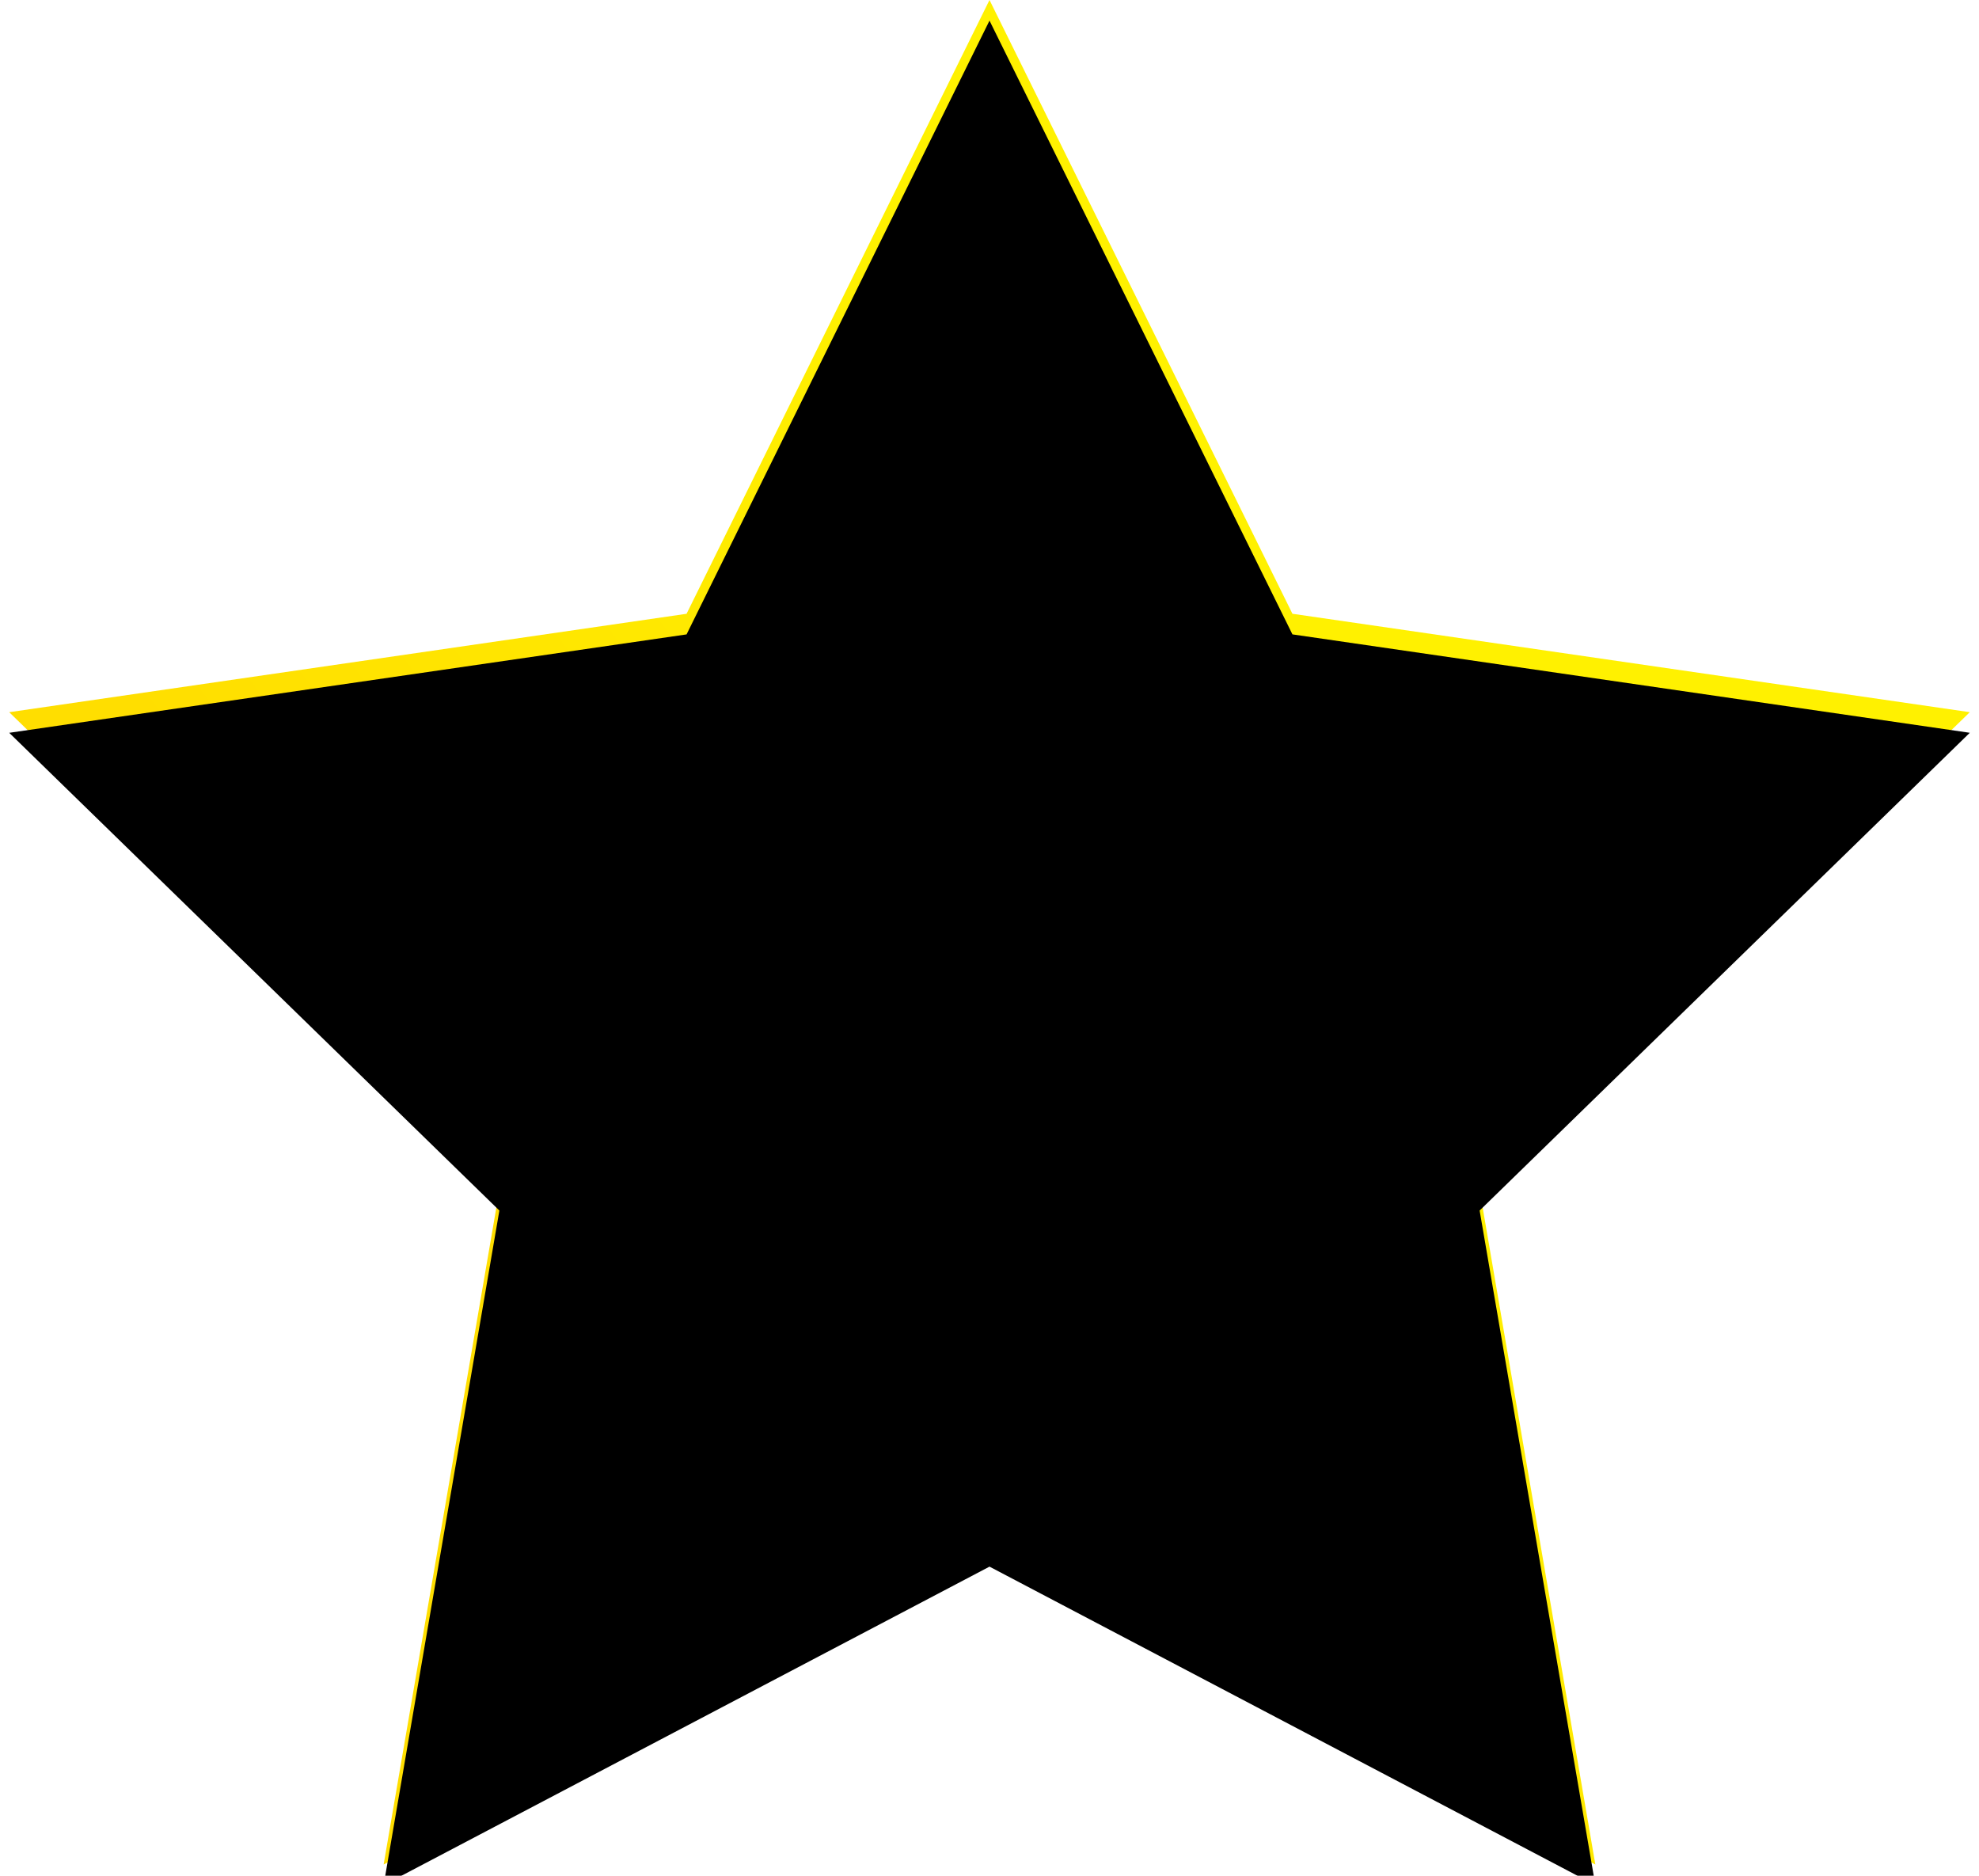 <svg width="96" height="91" xmlns="http://www.w3.org/2000/svg" xmlns:xlink="http://www.w3.org/1999/xlink"><defs><linearGradient x1="86.458%" y1="74.688%" x2="50%" y2="100%" id="a"><stop stop-color="#FFF100" offset="0%"/><stop stop-color="#FFDE00" offset="100%"/></linearGradient><filter x=".4%" y="-2%" width="99.1%" height="94.5%" filterUnits="objectBoundingBox" id="c"><feGaussianBlur stdDeviation="1.5" in="SourceAlpha" result="shadowBlurInner1"/><feOffset dy="1" in="shadowBlurInner1" result="shadowOffsetInner1"/><feComposite in="shadowOffsetInner1" in2="SourceAlpha" operator="arithmetic" k2="-1" k3="1" result="shadowInnerInner1"/><feColorMatrix values="0 0 0 0 0 0 0 0 0 0 0 0 0 0 0 0 0 0 0.5 0" in="shadowInnerInner1"/></filter><path id="b" d="M48 75L18.61 90.45l5.614-32.725L.447 34.55l32.858-4.774L48 0l14.695 29.775 32.858 4.774-23.777 23.176 5.613 32.726z"/></defs><g fill="none" fill-rule="evenodd"><use fill="url(#a)" xlink:href="#b"/><use fill="#000" filter="url(#c)" xlink:href="#b"/></g></svg>